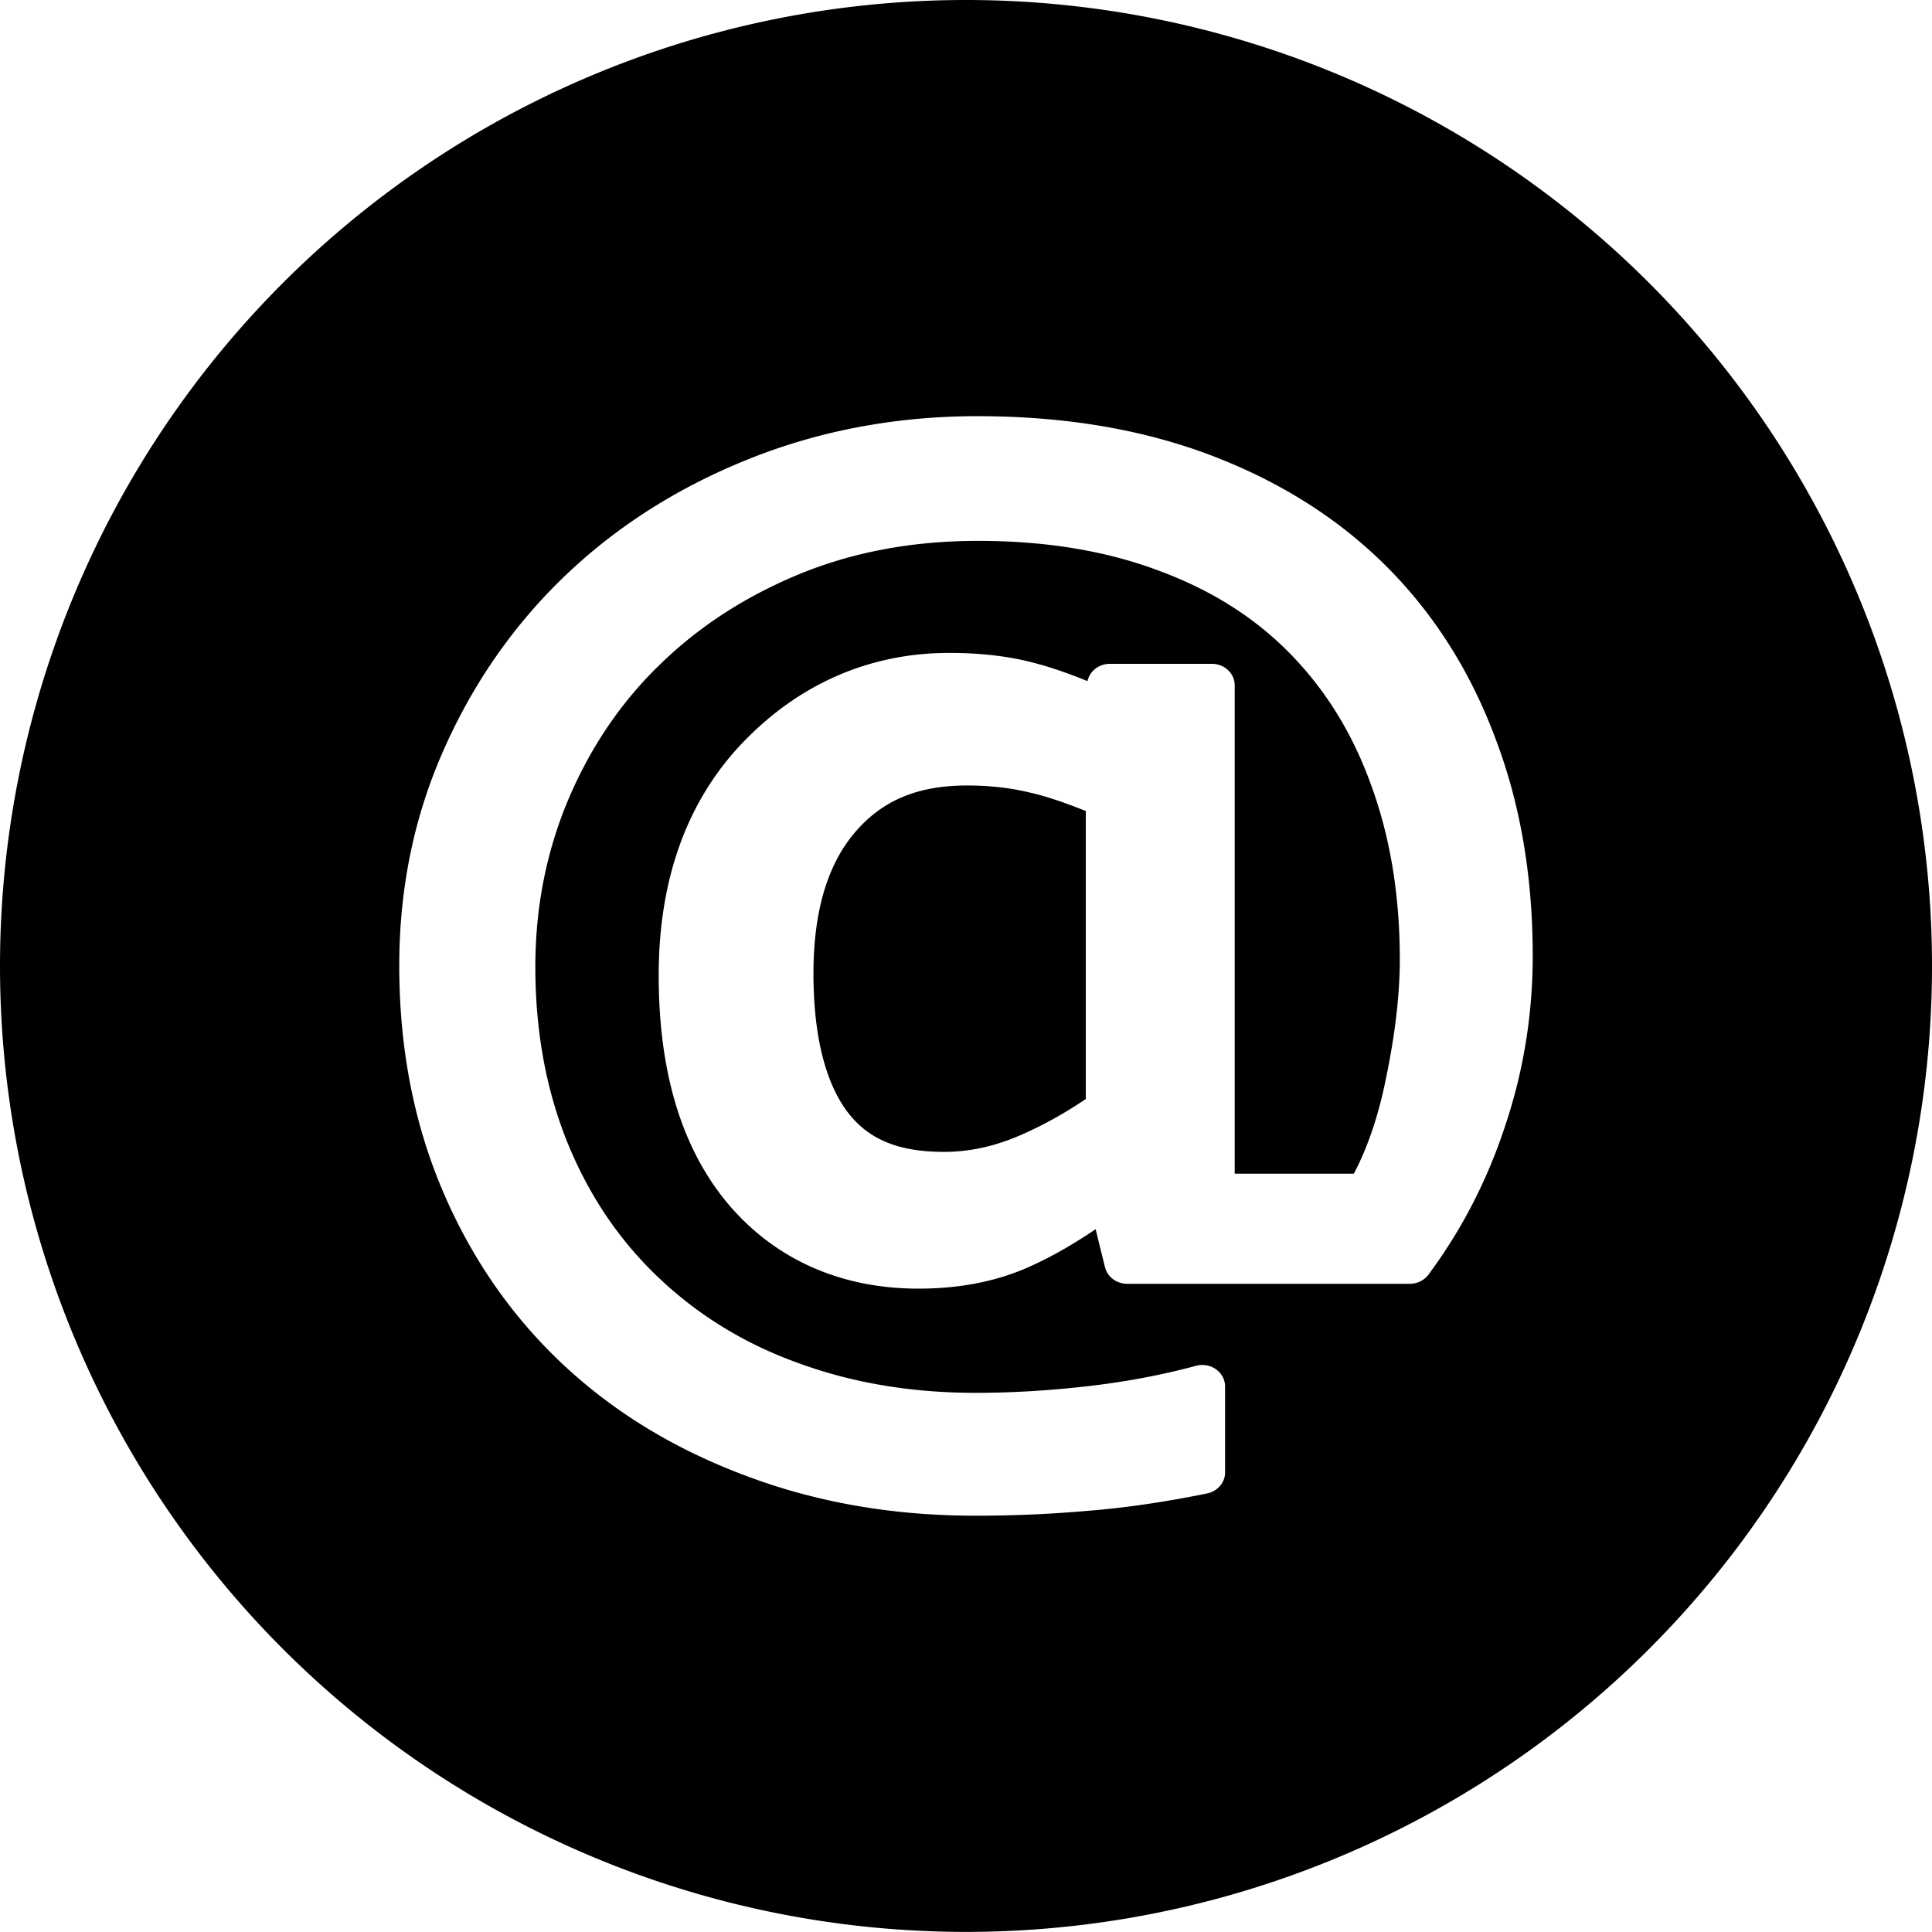 <svg xmlns="http://www.w3.org/2000/svg" viewBox="0 0 286.915 286.9"><title>@ Icon - White on Black</title><path d="M143.457 0A143.458 143.45 0 0 0 0 143.45 143.458 143.45 0 0 0 143.457 286.9a143.458 143.45 0 0 0 143.46-143.45A143.458 143.45 0 0 0 143.456 0zm1.717 61.807c12.818 0 24.392 1.915 34.644 5.806 10.197 3.87 18.903 9.352 25.99 16.412 7.078 7.05 12.476 15.552 16.176 25.39 3.774 9.804 5.635 20.67 5.635 32.55 0 8.643-1.356 17.04-4.065 25.14-2.64 8.088-6.453 15.503-11.426 22.192a3.382 3.19 0 0 1-2.77 1.357h-41.964a3.382 3.19 0 0 1-3.294-2.465l-1.393-5.64c-3.39 2.29-6.716 4.188-9.99 5.64-4.833 2.145-10.314 3.183-16.32 3.183-11.533 0-21.312-4.336-28.302-12.623a3.382 3.19 0 0 1-.01-.012c-6.967-8.342-10.264-19.76-10.264-33.894 0-14.184 4.16-25.95 12.615-34.7 8.345-8.636 18.774-13.18 30.537-13.18 4.893 0 9.316.537 13.26 1.663 2.33.63 4.77 1.514 7.27 2.525a3.382 3.19 0 0 1 3.313-2.568h15.166a3.382 3.19 0 0 1 3.38 3.187v72.527h17.696c2.022-3.85 3.655-8.55 4.782-14.215a3.382 3.19 0 0 1 .006-.02c1.367-6.62 2.035-12.484 2.035-17.556 0-9.533-1.416-18.105-4.203-25.76a3.382 3.19 0 0 1-.008-.02c-2.727-7.656-6.71-14.133-11.97-19.542-5.237-5.386-11.7-9.507-19.534-12.405a3.382 3.19 0 0 1-.022-.01c-7.807-2.943-16.743-4.446-26.878-4.446-9.76 0-18.584 1.658-26.583 4.946-8.024 3.324-14.854 7.757-20.582 13.328a3.382 3.19 0 0 1-.013.01c-5.777 5.56-10.327 12.225-13.674 20.083-3.27 7.77-4.912 16.04-4.912 24.896 0 9.556 1.594 18.208 4.74 26.023 3.156 7.78 7.572 14.362 13.274 19.85 5.963 5.737 12.9 10.023 20.92 12.923a3.382 3.19 0 0 1 .02.006c8.037 2.96 16.82 4.458 26.43 4.458 5.322 0 10.813-.322 16.473-.967a3.382 3.19 0 0 1 .004 0c5.682-.642 11.1-1.658 16.26-3.048a3.382 3.19 0 0 1 4.31 3.066v12.77a3.382 3.19 0 0 1-2.667 3.117c-6.286 1.283-12.178 2.145-17.688 2.578-5.443.488-11.04.73-16.79.73-12.21 0-23.627-1.987-34.16-5.984 0-.002-.003-.002-.005-.003-10.494-3.922-19.586-9.472-27.166-16.62-7.647-7.21-13.597-15.875-17.82-25.893-4.244-10.062-6.345-21.15-6.345-33.19 0-11.472 2.212-22.226 6.652-32.164 4.415-9.94 10.483-18.608 18.172-25.92 7.69-7.315 16.826-13.073 27.314-17.24 10.532-4.185 21.814-6.273 33.74-6.273zm-1.526 54.843c-7.415 0-12.61 2.23-16.638 6.912-4 4.65-6.207 11.53-6.207 21.012 0 9.385 1.824 16.144 4.926 20.387 3.043 4.106 7.427 6.1 14.485 6.1 3.738 0 7.49-.805 11.36-2.494 3.537-1.542 6.72-3.357 9.673-5.357v-42.765c-3.024-1.217-5.815-2.18-8.184-2.715a3.382 3.19 0 0 1-.062-.013c-2.876-.705-5.987-1.067-9.354-1.067z" color="#000"/></svg>